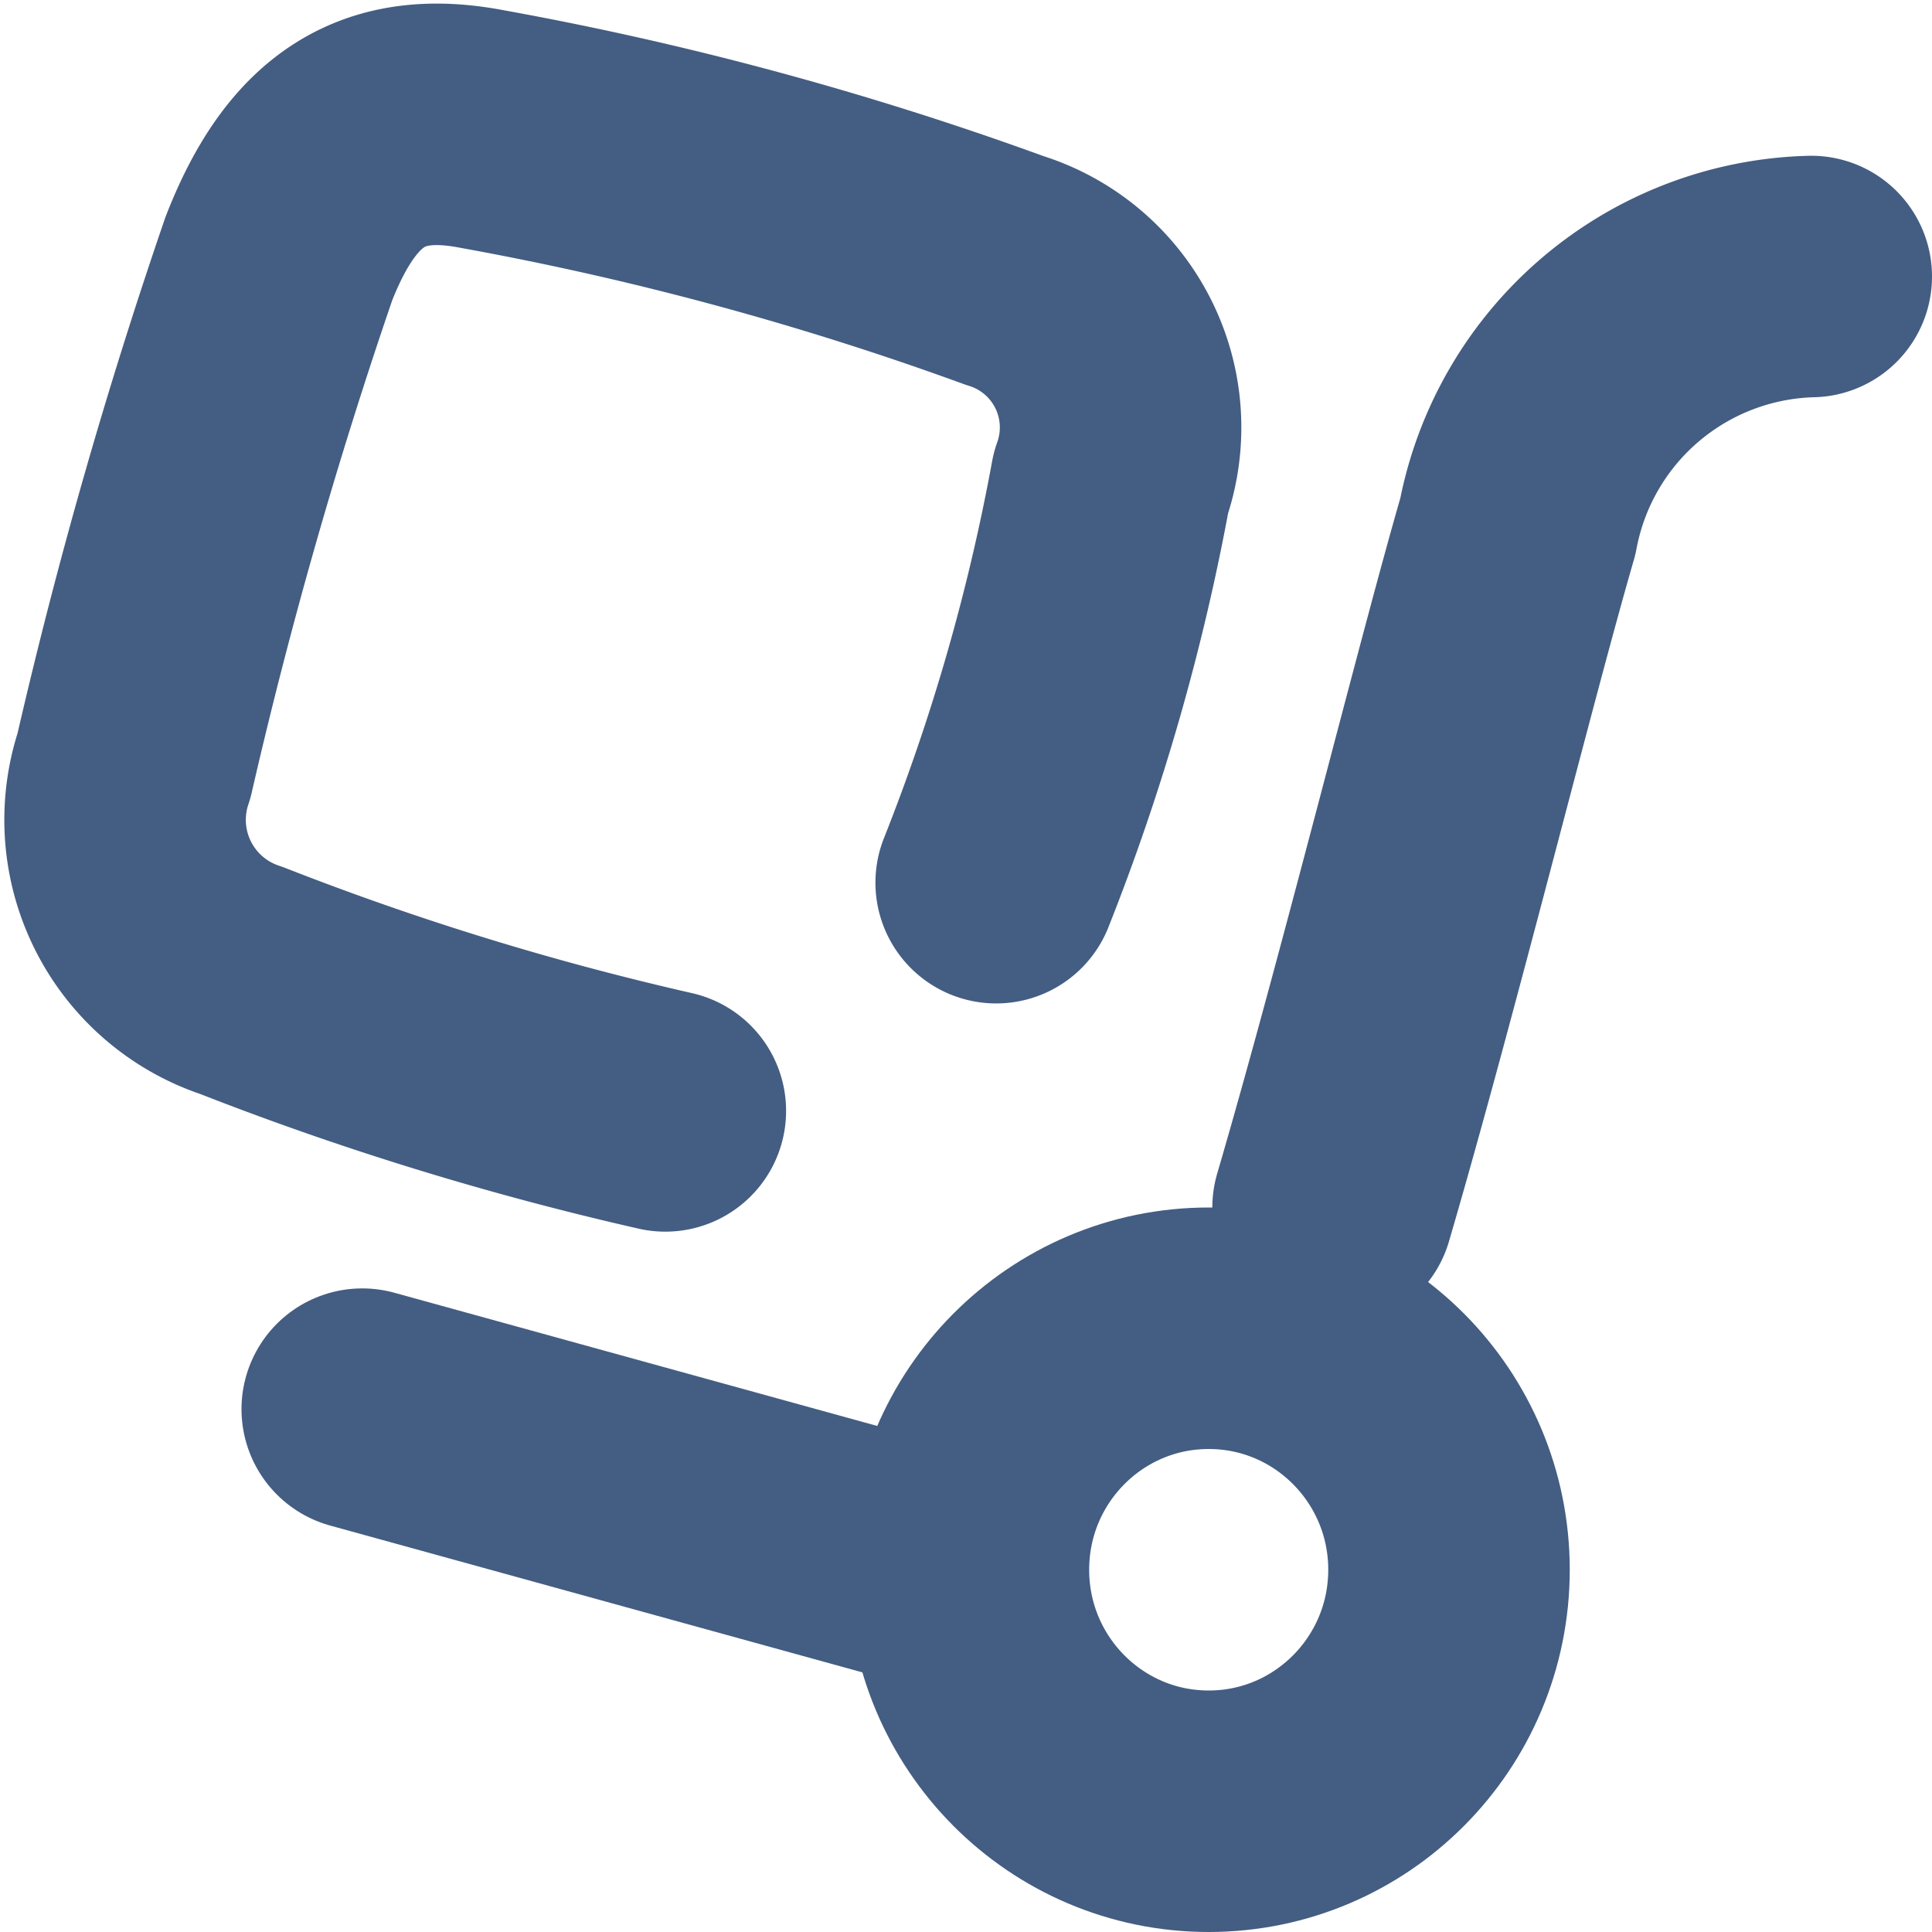<svg xmlns="http://www.w3.org/2000/svg" width="16" height="16" viewBox="0 0 16 16"><defs><style>.cls-1{fill:#d93644;fill-opacity:0;}.cls-2{fill:none;stroke:#445d82;stroke-linecap:round;stroke-linejoin:round;stroke-width:2px;}</style></defs><g id="_16_Move_Package" data-name="16_Move_Package"><rect id="Container" class="cls-1" width="16" height="16"/><ellipse class="cls-2" cx="10.01" cy="13" rx="1.99" ry="2"/><path class="cls-2" d="M15,2.29a2.54,2.54,0,0,0-2.43,2.07c-.34,1.17-1,3.83-1.53,5.64"/><path class="cls-2" d="M5.51,9.2A24.5,24.5,0,0,1,2,8.12a1.4,1.4,0,0,1-.89-1.78,41.65,41.65,0,0,1,1.2-4.2C2.67,1.22,3.18.91,4,1.07A26.3,26.3,0,0,1,8.32,2.24,1.36,1.36,0,0,1,9.2,4a17.54,17.54,0,0,1-.95,3.31"/><line class="cls-2" x1="3" y1="11.67" x2="7.93" y2="13.03"/></g></svg>